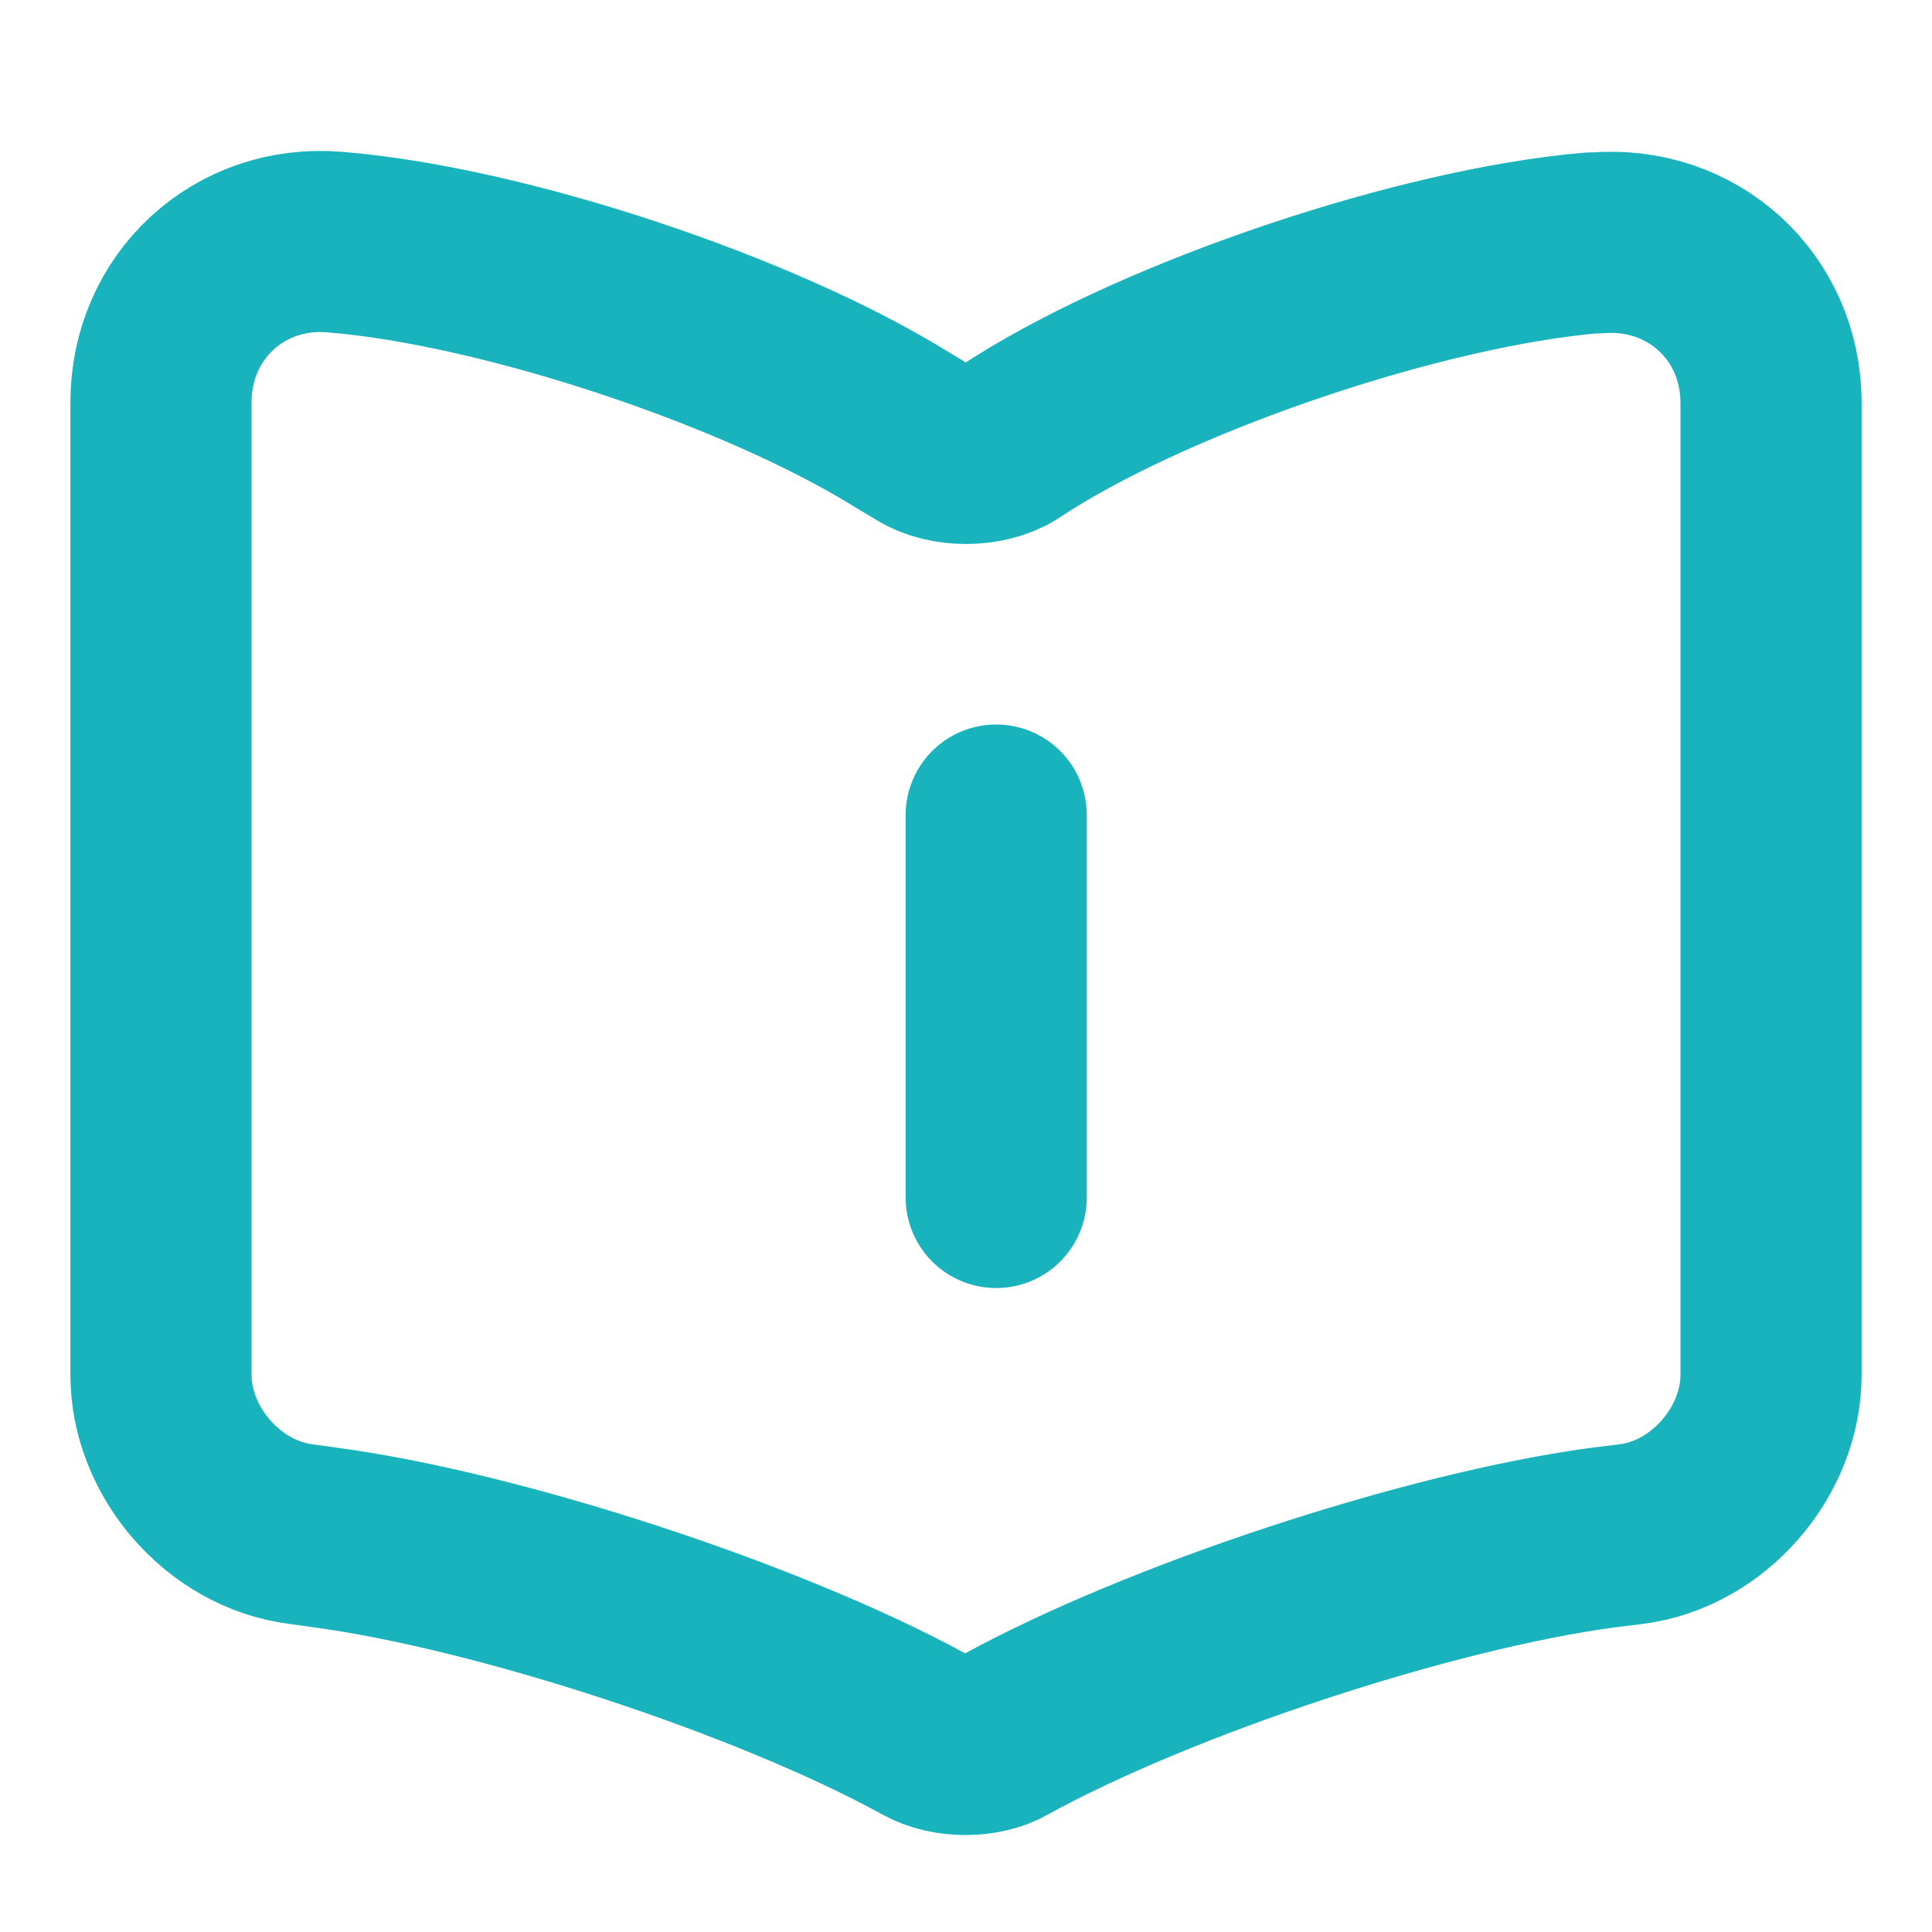 <svg width="16" height="16" viewBox="0 0 16 16" fill="none" xmlns="http://www.w3.org/2000/svg">
<path d="M14.667 11.385V3.338C14.667 2.538 14.014 1.945 13.22 2.012H13.18C11.78 2.132 9.653 2.845 8.467 3.592L8.354 3.665C8.16 3.785 7.84 3.785 7.647 3.665L7.48 3.565C6.293 2.825 4.173 2.118 2.773 2.005C1.98 1.938 1.333 2.538 1.333 3.332V11.385C1.333 12.025 1.853 12.625 2.494 12.705L2.687 12.732C4.133 12.925 6.367 13.658 7.647 14.358L7.673 14.372C7.854 14.472 8.14 14.472 8.313 14.372C9.594 13.665 11.834 12.925 13.287 12.732L13.507 12.705C14.147 12.625 14.667 12.025 14.667 11.385Z" stroke="#19B3BD" stroke-width="1.5" stroke-linecap="round" stroke-linejoin="round"/>
<line x1="8.25" y1="6.75" x2="8.25" y2="9.917" stroke="#19B3BD" stroke-width="1.5" stroke-linecap="round"/>
</svg>
